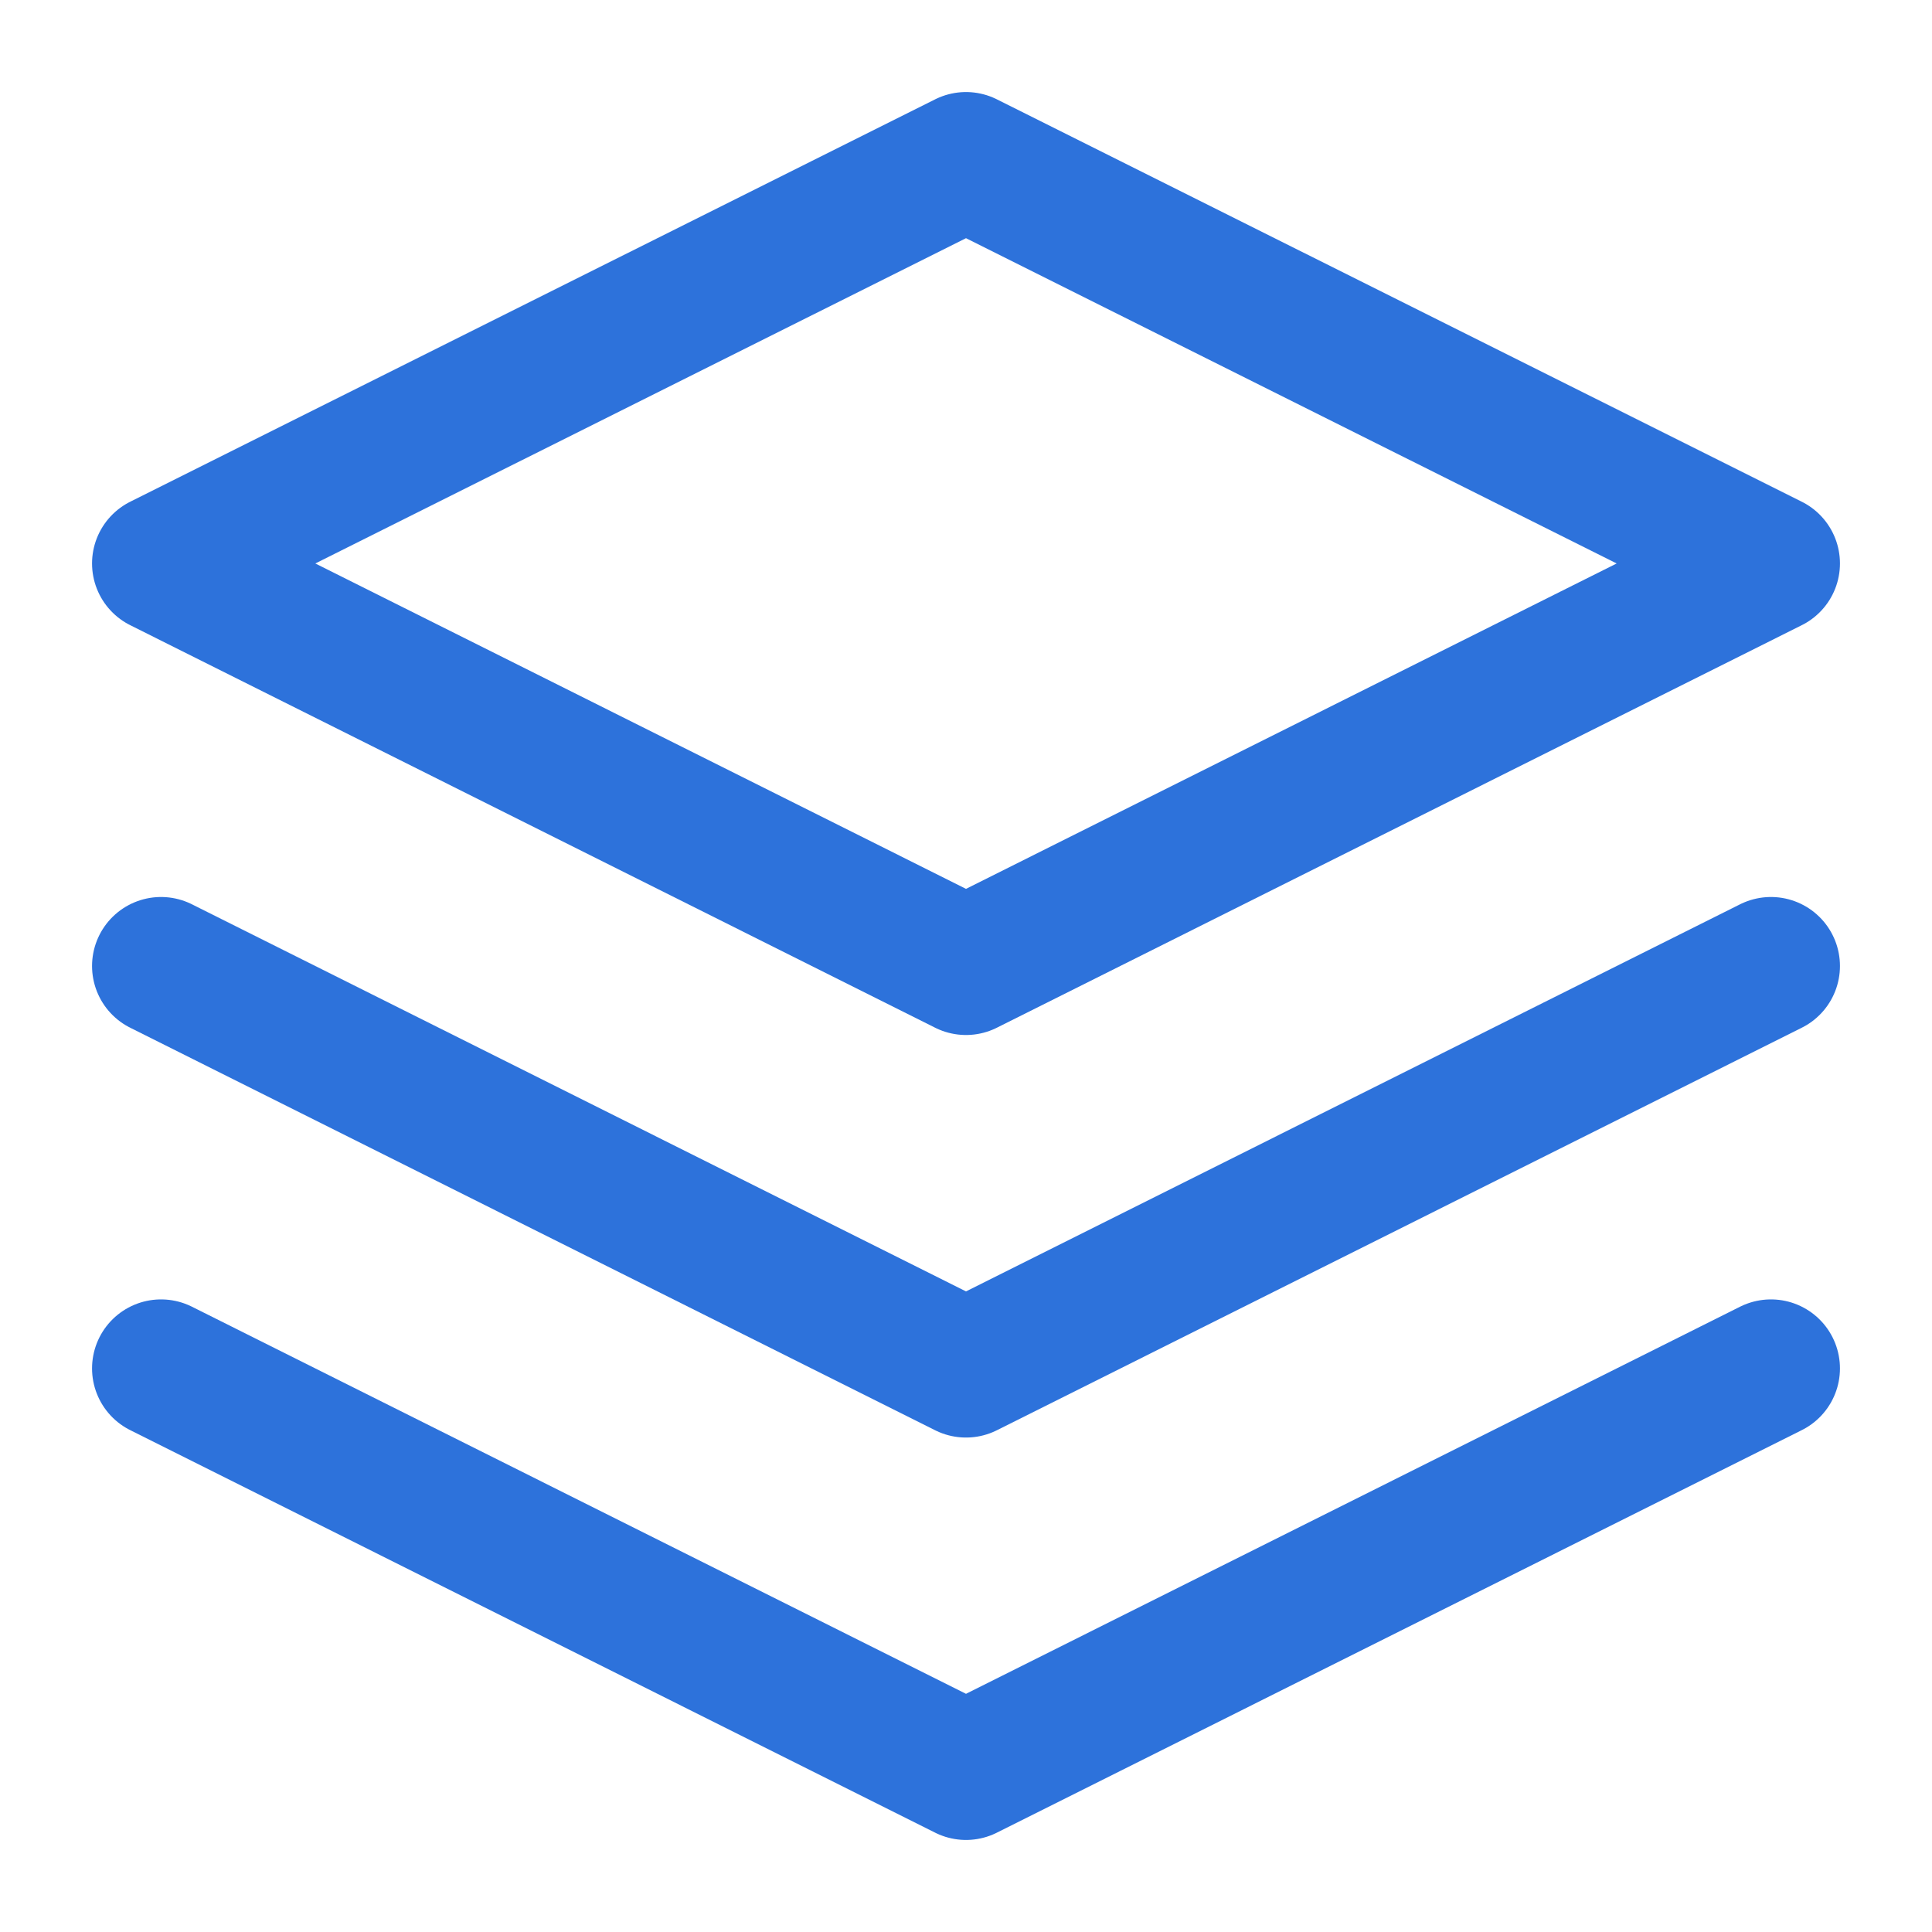 <svg width="14" height="14" viewBox="0 0 14 14" fill="none" xmlns="http://www.w3.org/2000/svg">
<path d="M7 1.167L1.167 4.083L7 7L12.833 4.083L7 1.167Z" stroke="#2D72DB" stroke-linecap="round" stroke-linejoin="round"/>
<path d="M1.167 9.916L7 12.833L12.833 9.916" stroke="#2D72DB" stroke-linecap="round" stroke-linejoin="round"/>
<path d="M1.167 7L7 9.917L12.833 7" stroke="#2D72DB" stroke-linecap="round" stroke-linejoin="round"/>
</svg>
